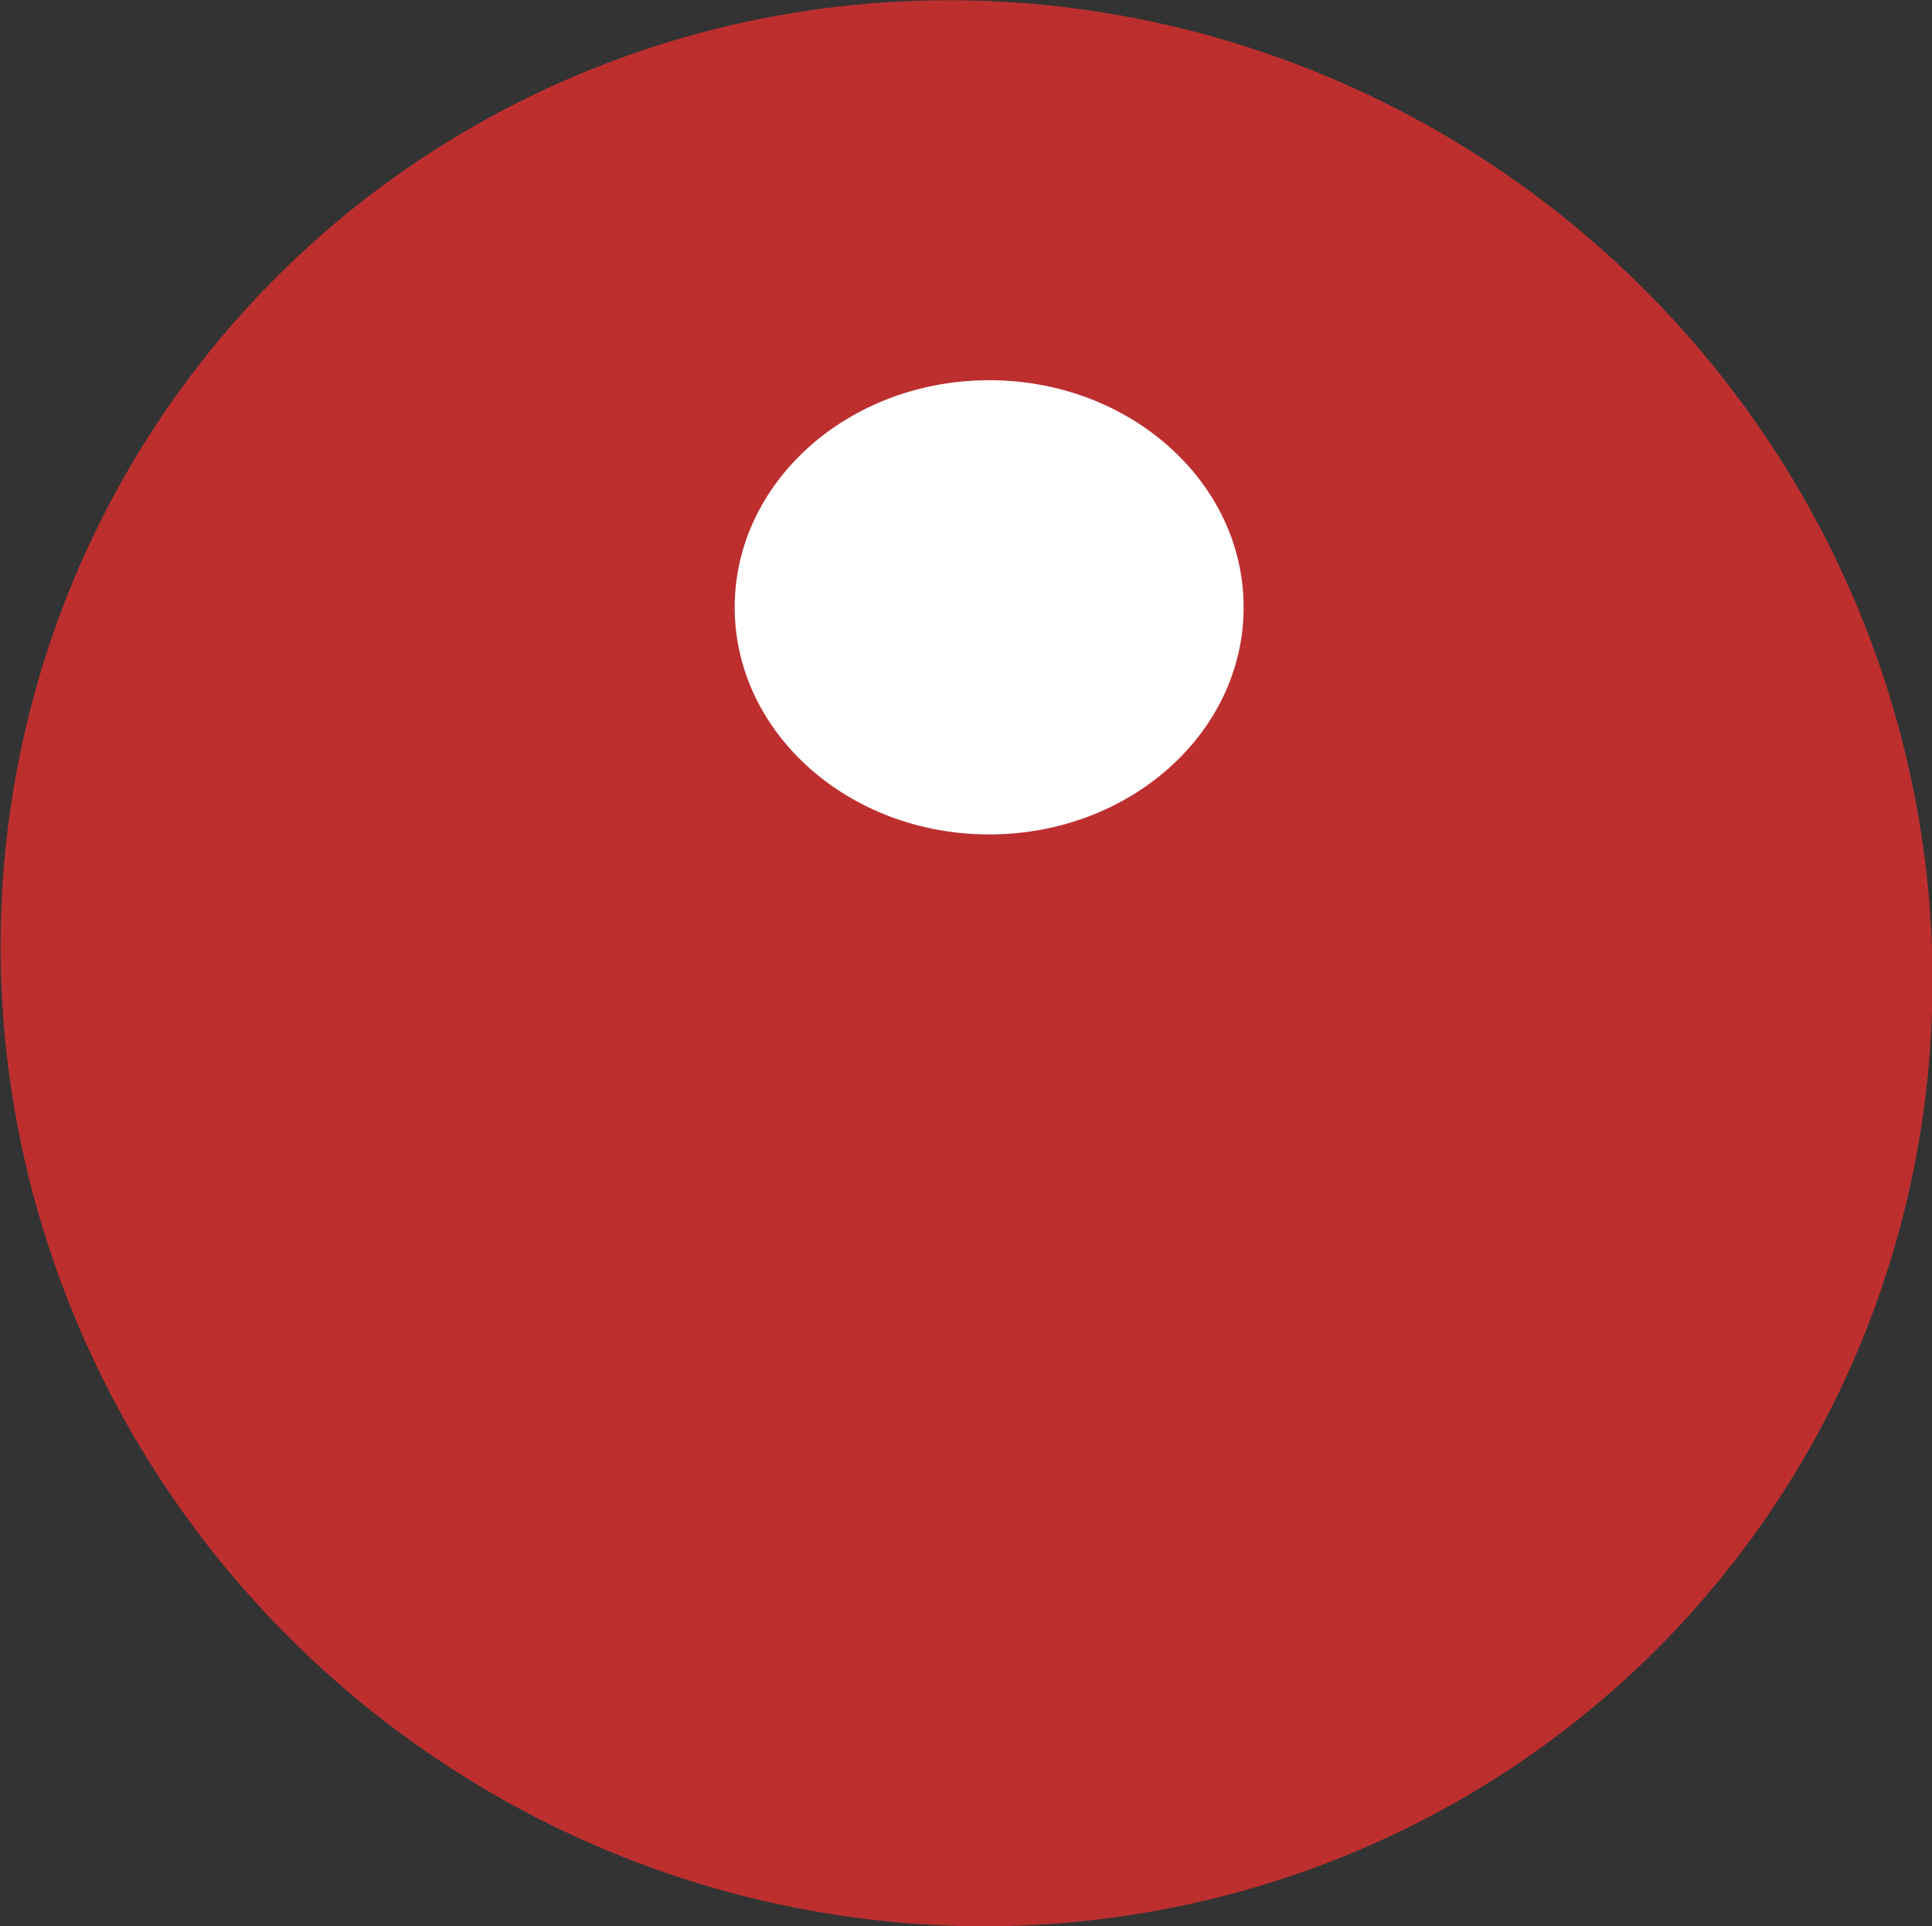 <svg version="1.1" id="图层_1" x="0px" y="0px" width="14.676px" height="14.629px" viewBox="0 0 14.676 14.629" enable-background="new 0 0 14.676 14.629" xml:space="preserve" xmlns="http://www.w3.org/2000/svg" xmlns:xlink="http://www.w3.org/1999/xlink" xmlns:xml="http://www.w3.org/XML/1998/namespace">
  <rect x="0" y="0" width="14.676" height="14.629" fill="#333333" stroke="none"/>
  <ellipse transform="matrix(0.766 0.643 -0.643 0.766 6.424 -3.006)" fill="#BD2F2F" cx="7.339" cy="7.315" rx="7.392" ry="7.258" class="color c1"/>
  <ellipse fill="#FFFFFF" cx="7.514" cy="4.613" rx="1.933" ry="1.725" class="color c2"/>
</svg>